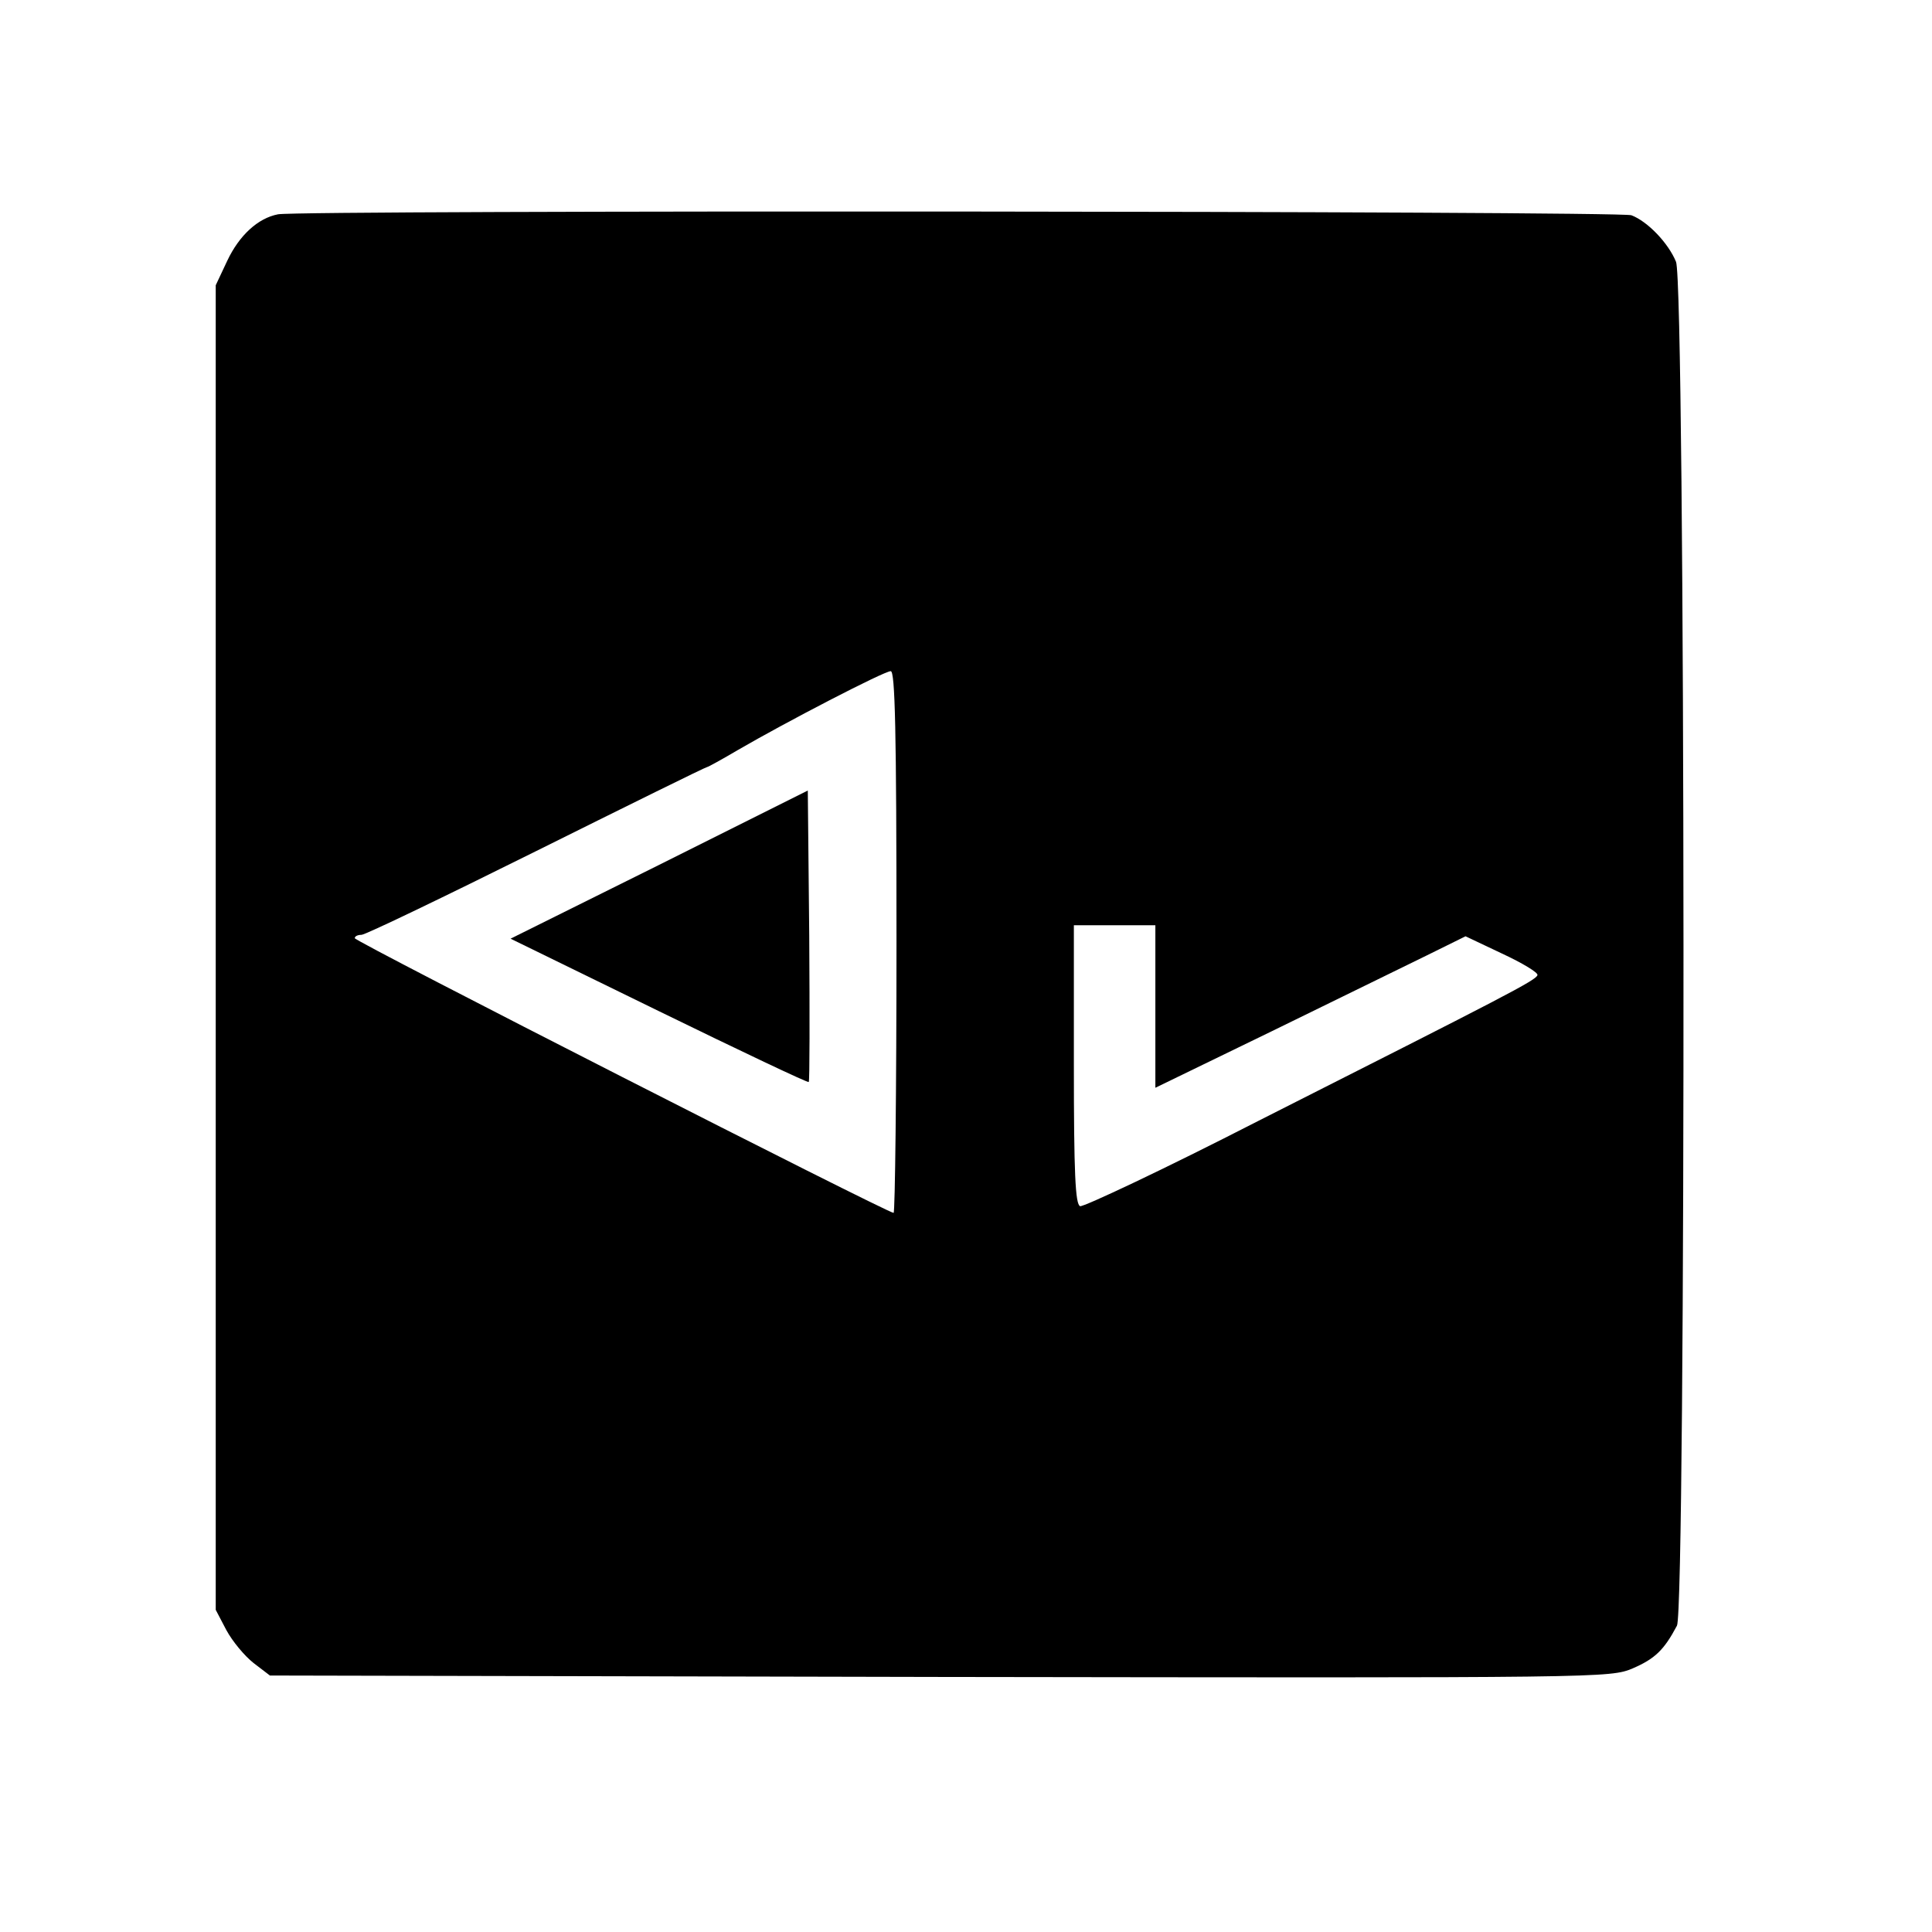<?xml version="1.0" standalone="no"?>
<!DOCTYPE svg PUBLIC "-//W3C//DTD SVG 20010904//EN"
 "http://www.w3.org/TR/2001/REC-SVG-20010904/DTD/svg10.dtd">
<svg version="1.0" xmlns="http://www.w3.org/2000/svg"
 width="403pt" height="403pt" viewBox="0 0 403 403"
 preserveAspectRatio="xMidYMid meet">
<g transform="translate(0,403) scale(0.1,-0.1)"
fill="#000000" stroke="none">
<path d="M580 3583 c-42 -8 -81 -44 -106 -97 l-24 -51 0 -1381 0 -1382 22 -42
c13 -24 38 -54 57 -69 l34 -26 1398 -3 c1390 -2 1397 -2 1445 18 46 20 65 38
92 89 19 36 18 2798 -2 2845 -16 39 -59 84 -93 97 -24 9 -2773 11 -2823 2z
m1290 -1518 c0 -311 -3 -565 -6 -565 -13 0 -1124 566 -1124 573 0 4 6 7 14 7
8 0 172 79 365 175 193 96 353 175 356 175 2 0 31 16 65 36 98 57 304 164 318
164 9 0 12 -120 12 -565z m540 -134 l0 -170 243 118 c133 65 278 136 323 158
l81 40 76 -36 c43 -20 76 -40 74 -45 -3 -11 -66 -43 -582 -304 -197 -101 -365
-180 -372 -178 -10 4 -13 68 -13 296 l0 290 85 0 85 0 0 -169z"/>
<path d="M1375 2226 l-310 -154 309 -151 c170 -83 311 -150 313 -148 2 2 2
140 1 306 l-3 302 -310 -155z"/>
</g>
</svg>
